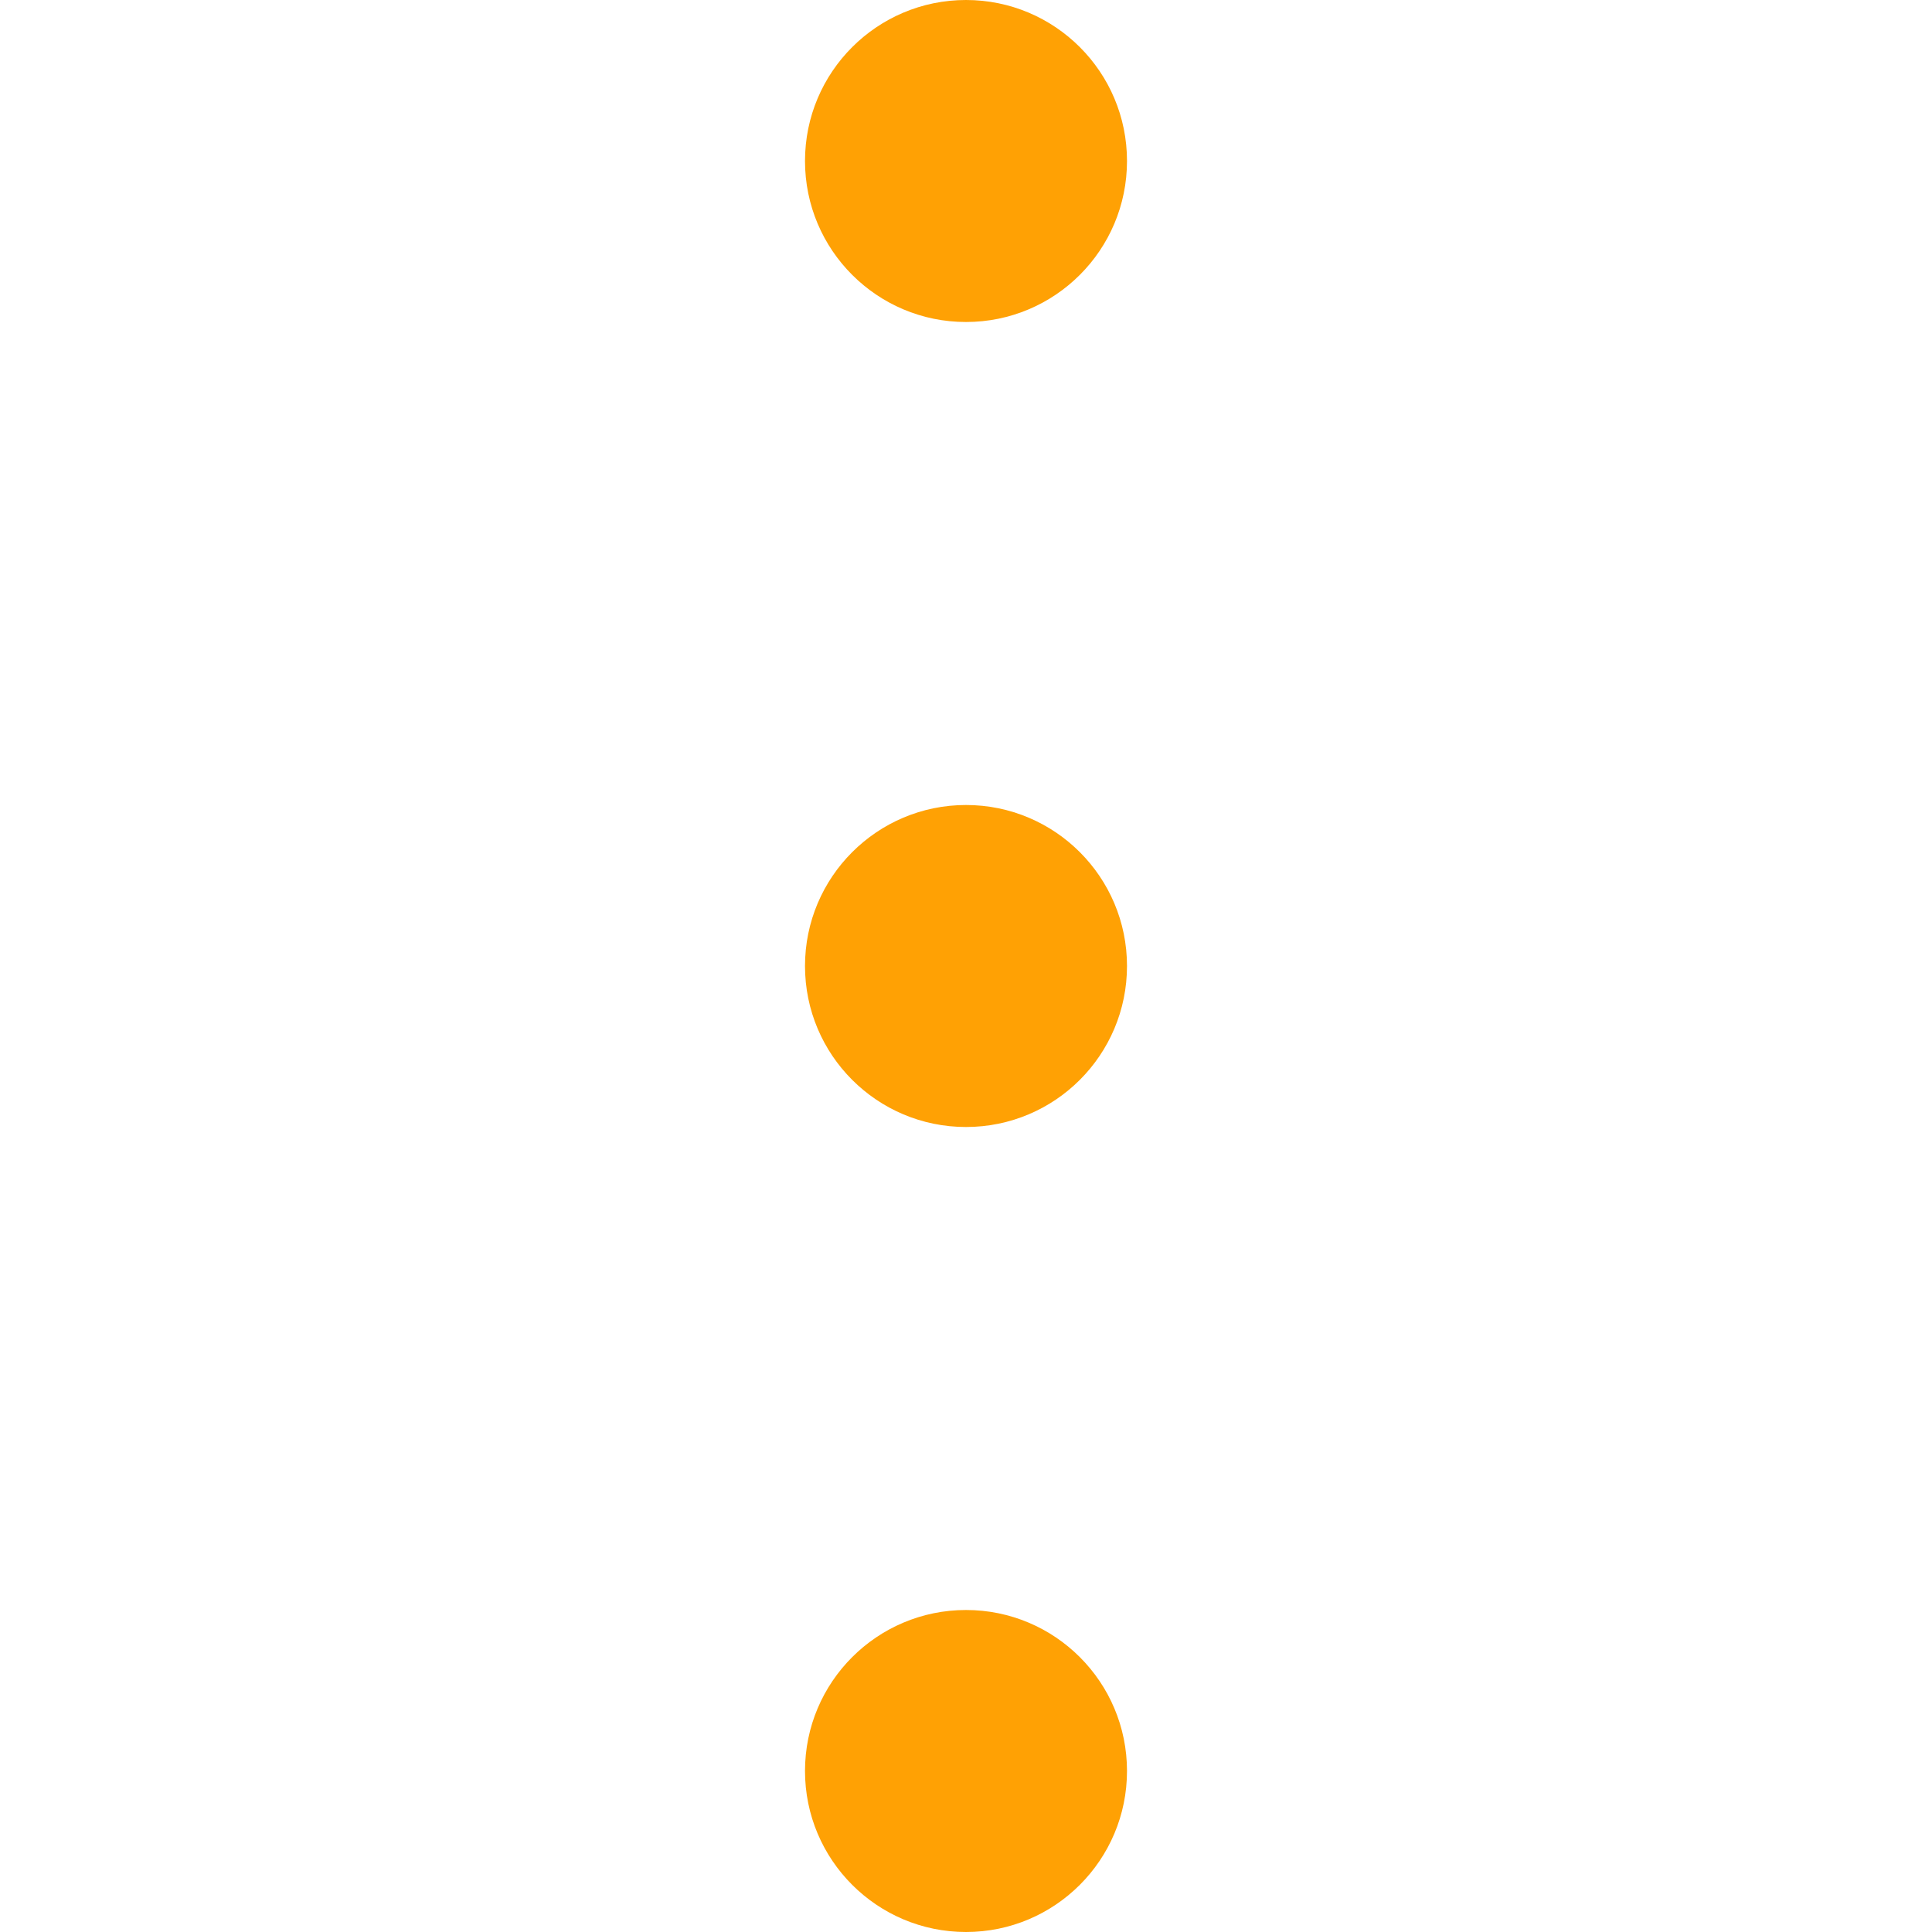 <svg width="24" height="24" viewBox="0 0 24 24" fill="none" xmlns="http://www.w3.org/2000/svg">
<g clip-path="url(#clip0_346:12818)">
<path d="M12 4C13.105 4 14 3.105 14 2C14 0.895 13.105 0 12 0C10.896 0 10 0.895 10 2C10 3.105 10.896 4 12 4Z" fill="#FFA104"/>
<path d="M12 14C13.105 14 14 13.105 14 12C14 10.896 13.105 10 12 10C10.896 10 10 10.896 10 12C10 13.105 10.896 14 12 14Z" fill="#FFA104"/>
<path d="M12 24C13.105 24 14 23.104 14 22C14 20.895 13.105 20 12 20C10.896 20 10 20.895 10 22C10 23.104 10.896 24 12 24Z" fill="#FFA104"/>
</g>
<defs>
<clipPath id="clip0_346:12818">
<rect width="24" height="24" fill="white"/>
</clipPath>
</defs>
</svg>
